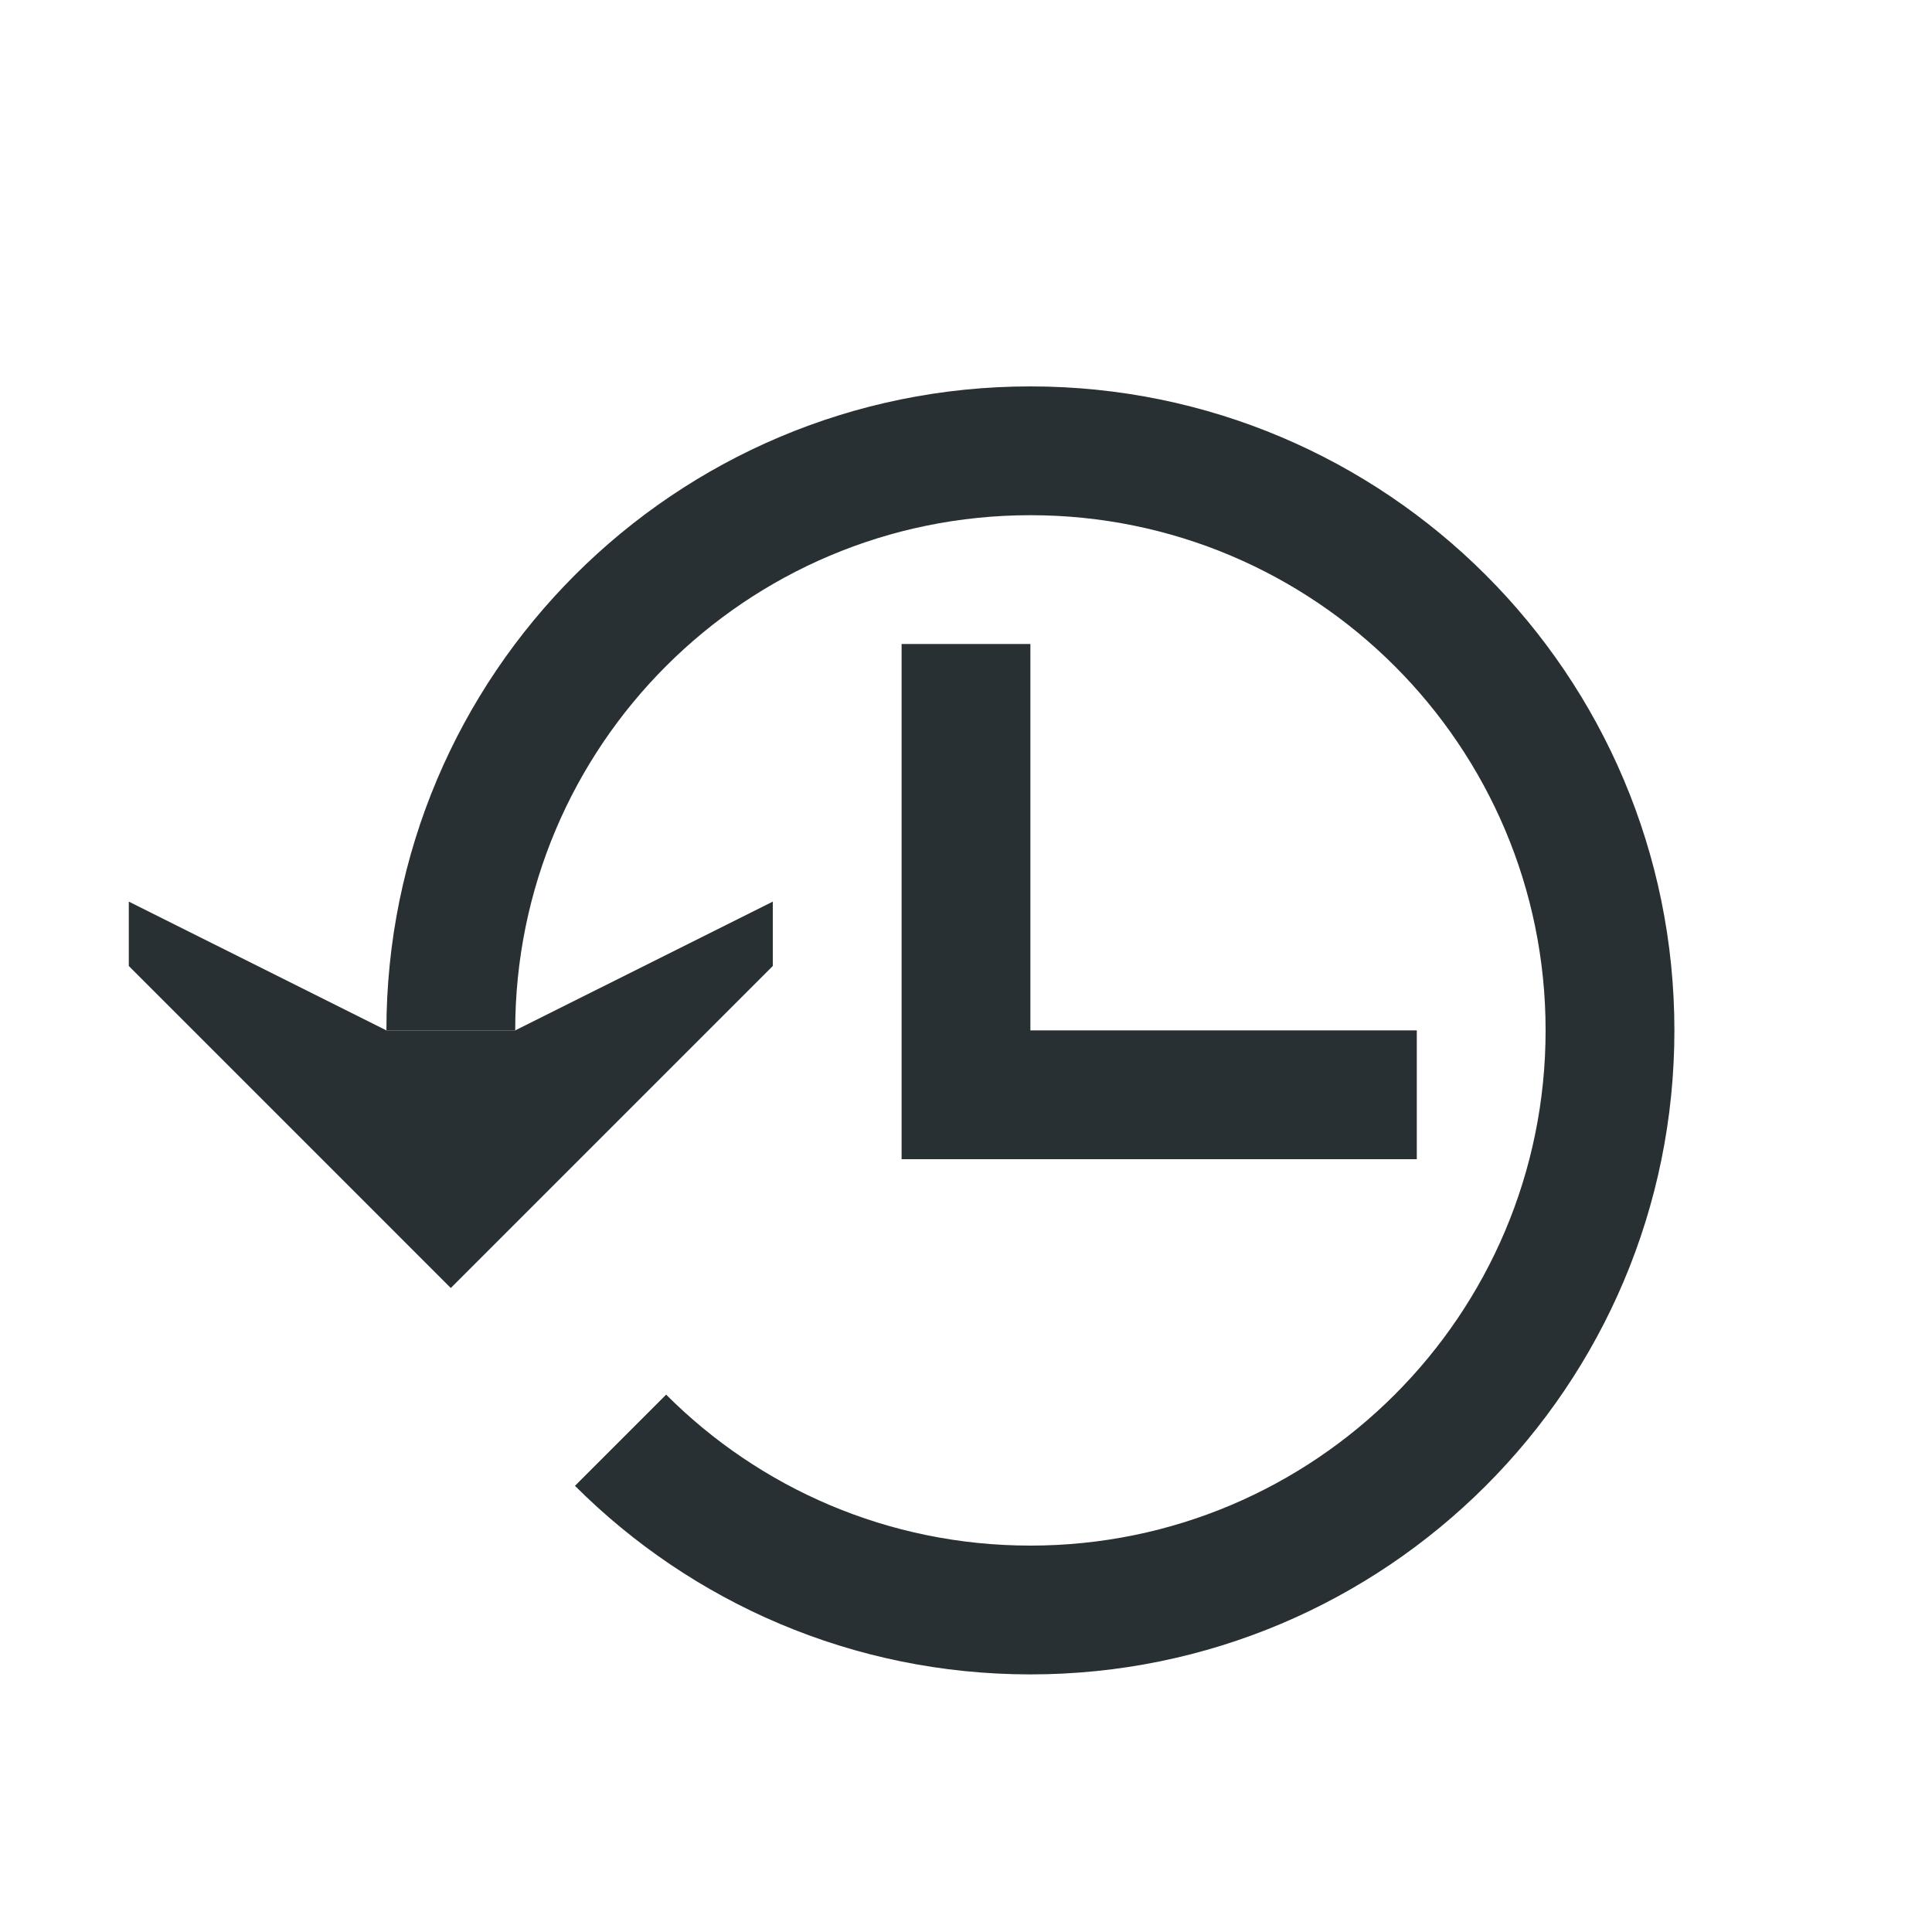 <svg ti:v='1' width='15' height='15' viewBox='0,0,15,15' xmlns='http://www.w3.org/2000/svg'
     xmlns:ti='urn:schemas-jetbrains-com:tisvg'>
    <g>
        <path fill-rule='evenodd' d='M0,0L15,0L15,15L0,15Z' fill='#FFFFFF' opacity='0'/>
        <path fill-rule='evenodd'
              d='M8,3C5.238,3,3,5.237,3,8L4,8C4,5.79,5.791,4,8,4C10.208,4,12,5.79,12,8C12,10.21,10.208,12,8,12C6.896,12,5.896,11.553,5.172,10.828L4.464,11.536C5.369,12.44,6.619,13,8,13C10.76,13,13,10.763,13,8C13,5.237,10.76,3,8,3Z'
              fill='#293033'/>
        <path fill-rule='evenodd' d='M8,8L8,5L7,5L7,9L11,9L11,8L8,8Z' fill='#293033'/>
        <path fill-rule='evenodd' d='M4,8L3,8L1,7L1,7.5L3.5,10L6,7.5L6,7L4,8Z' fill='#293033'/>
    </g>
</svg>